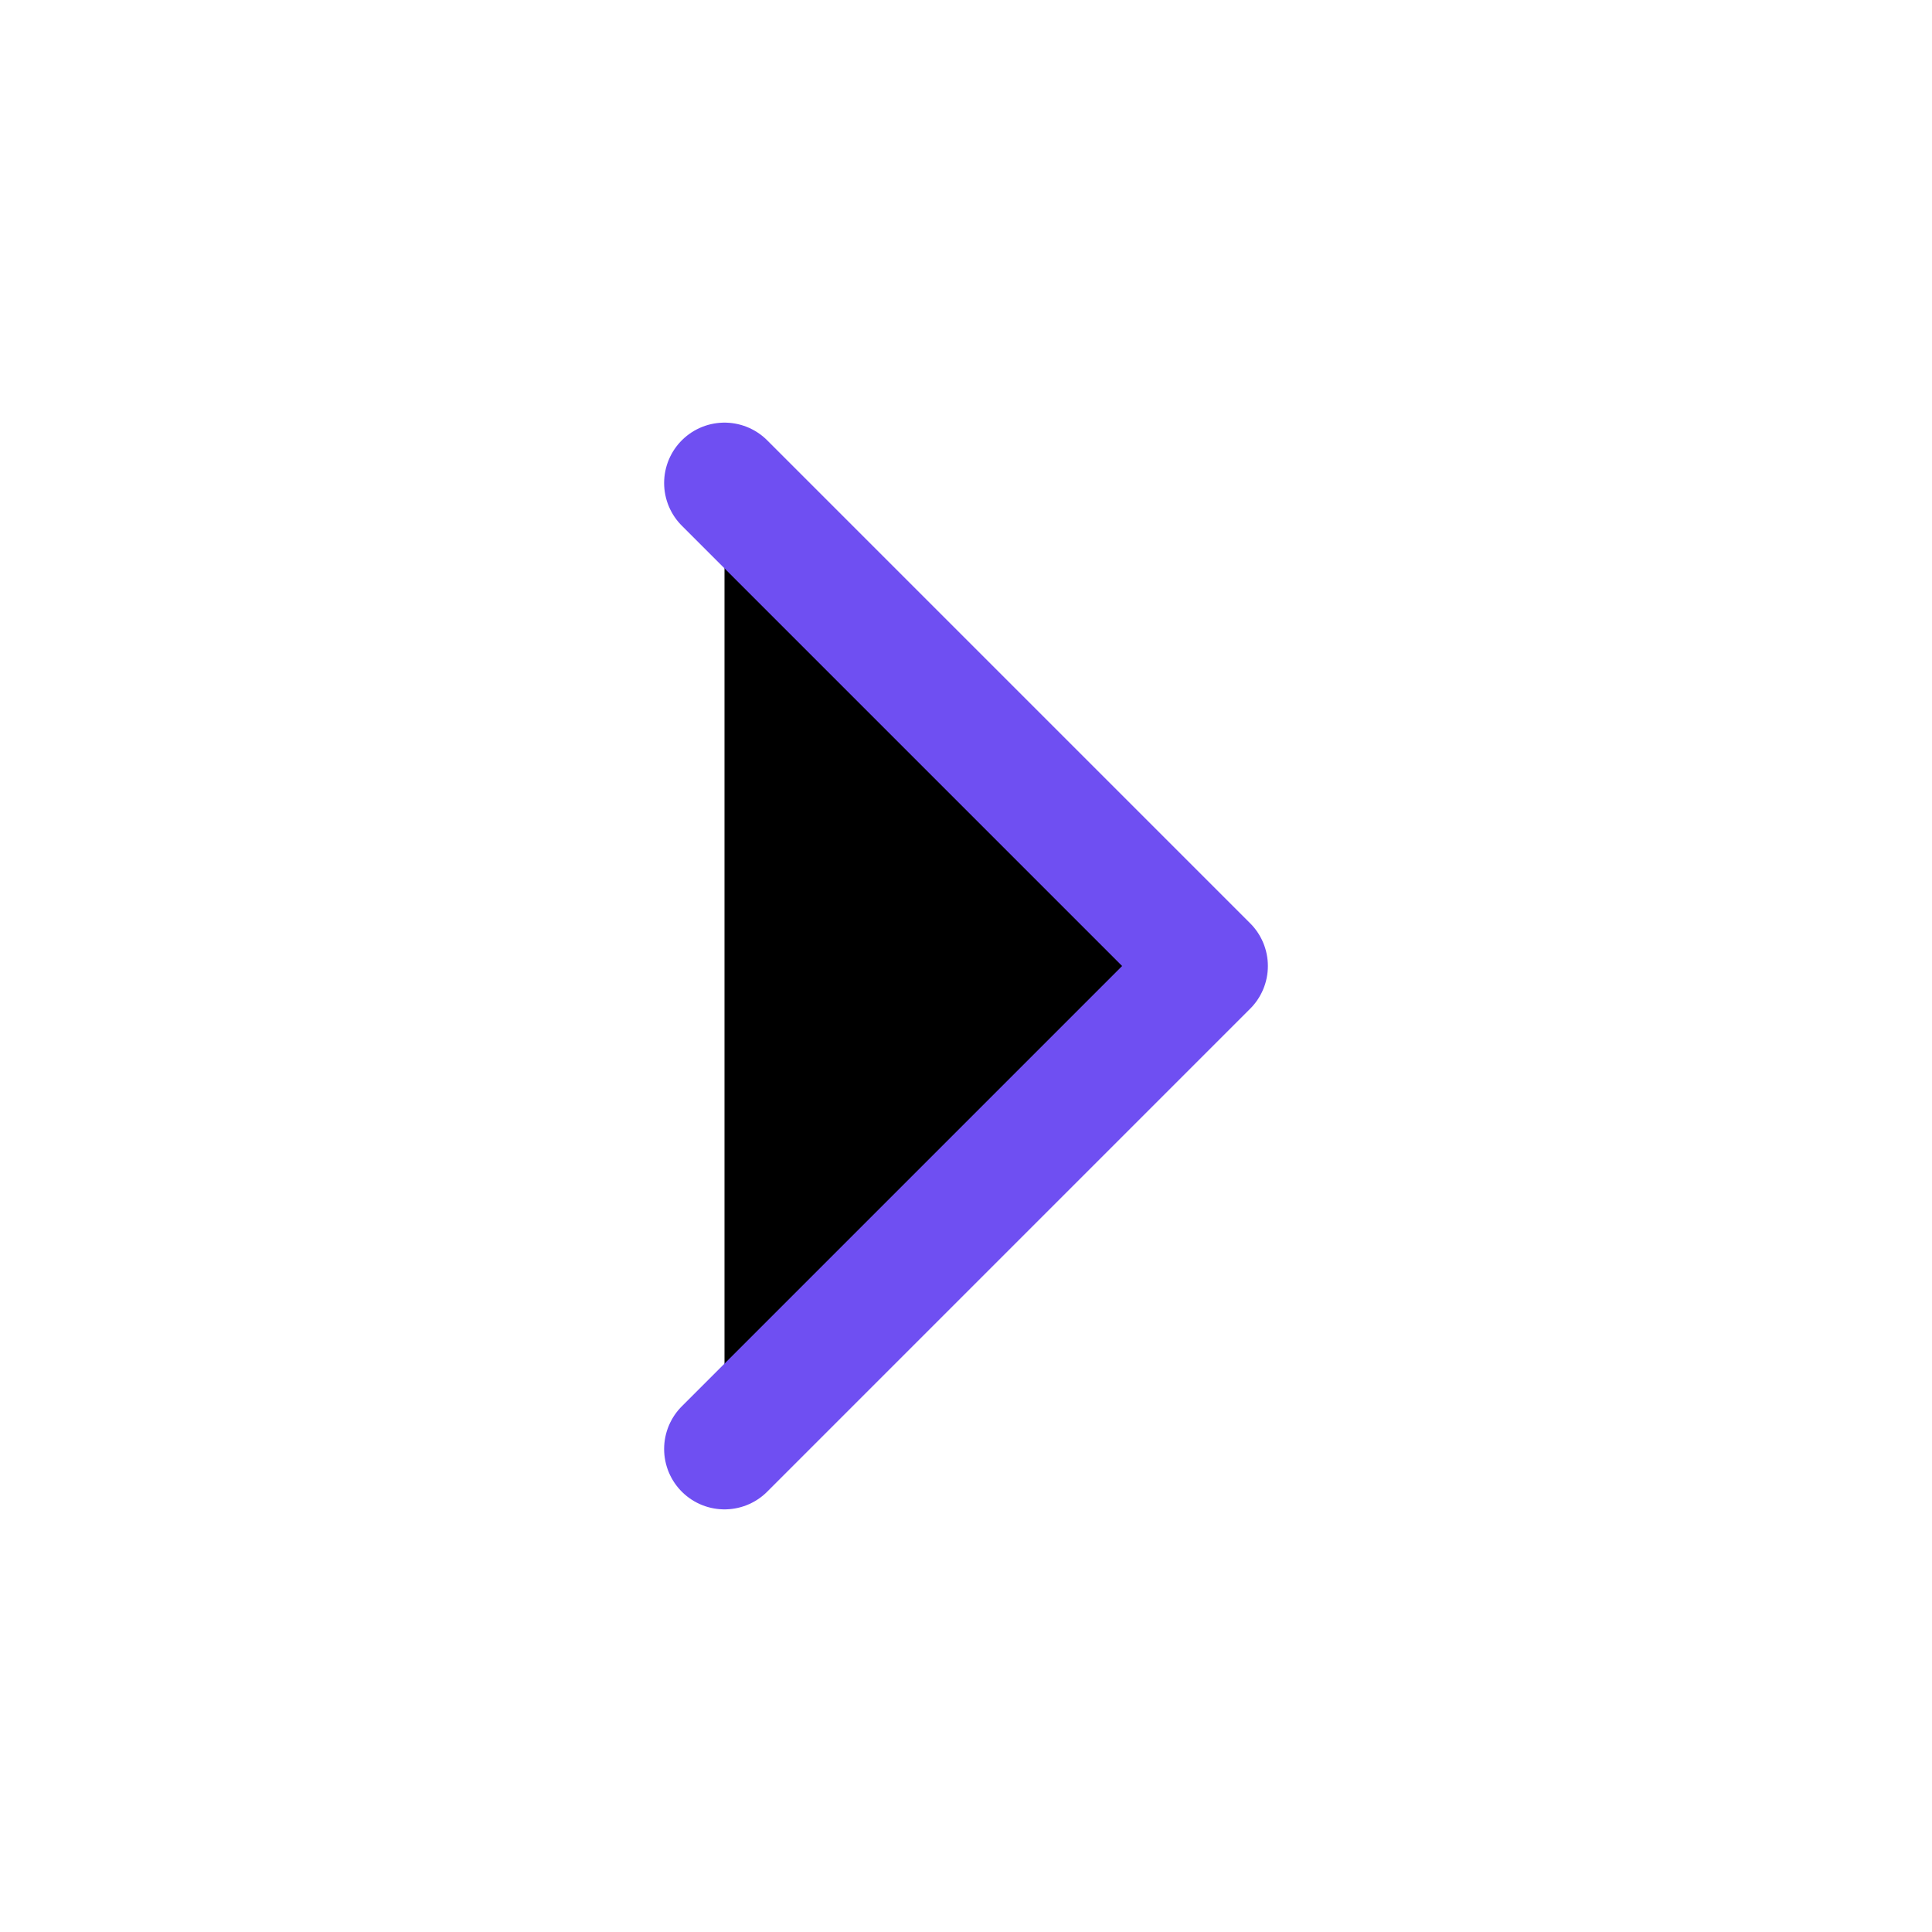 <svg width="24" height="24" viewBox="0 0 24 24" fill="currentColor" xmlns="http://www.w3.org/2000/svg">
  <path d="M9 18L15 12L9 6" stroke="#6F4FF2" stroke-width="1.5" stroke-linecap="round" stroke-linejoin="round" />
</svg>